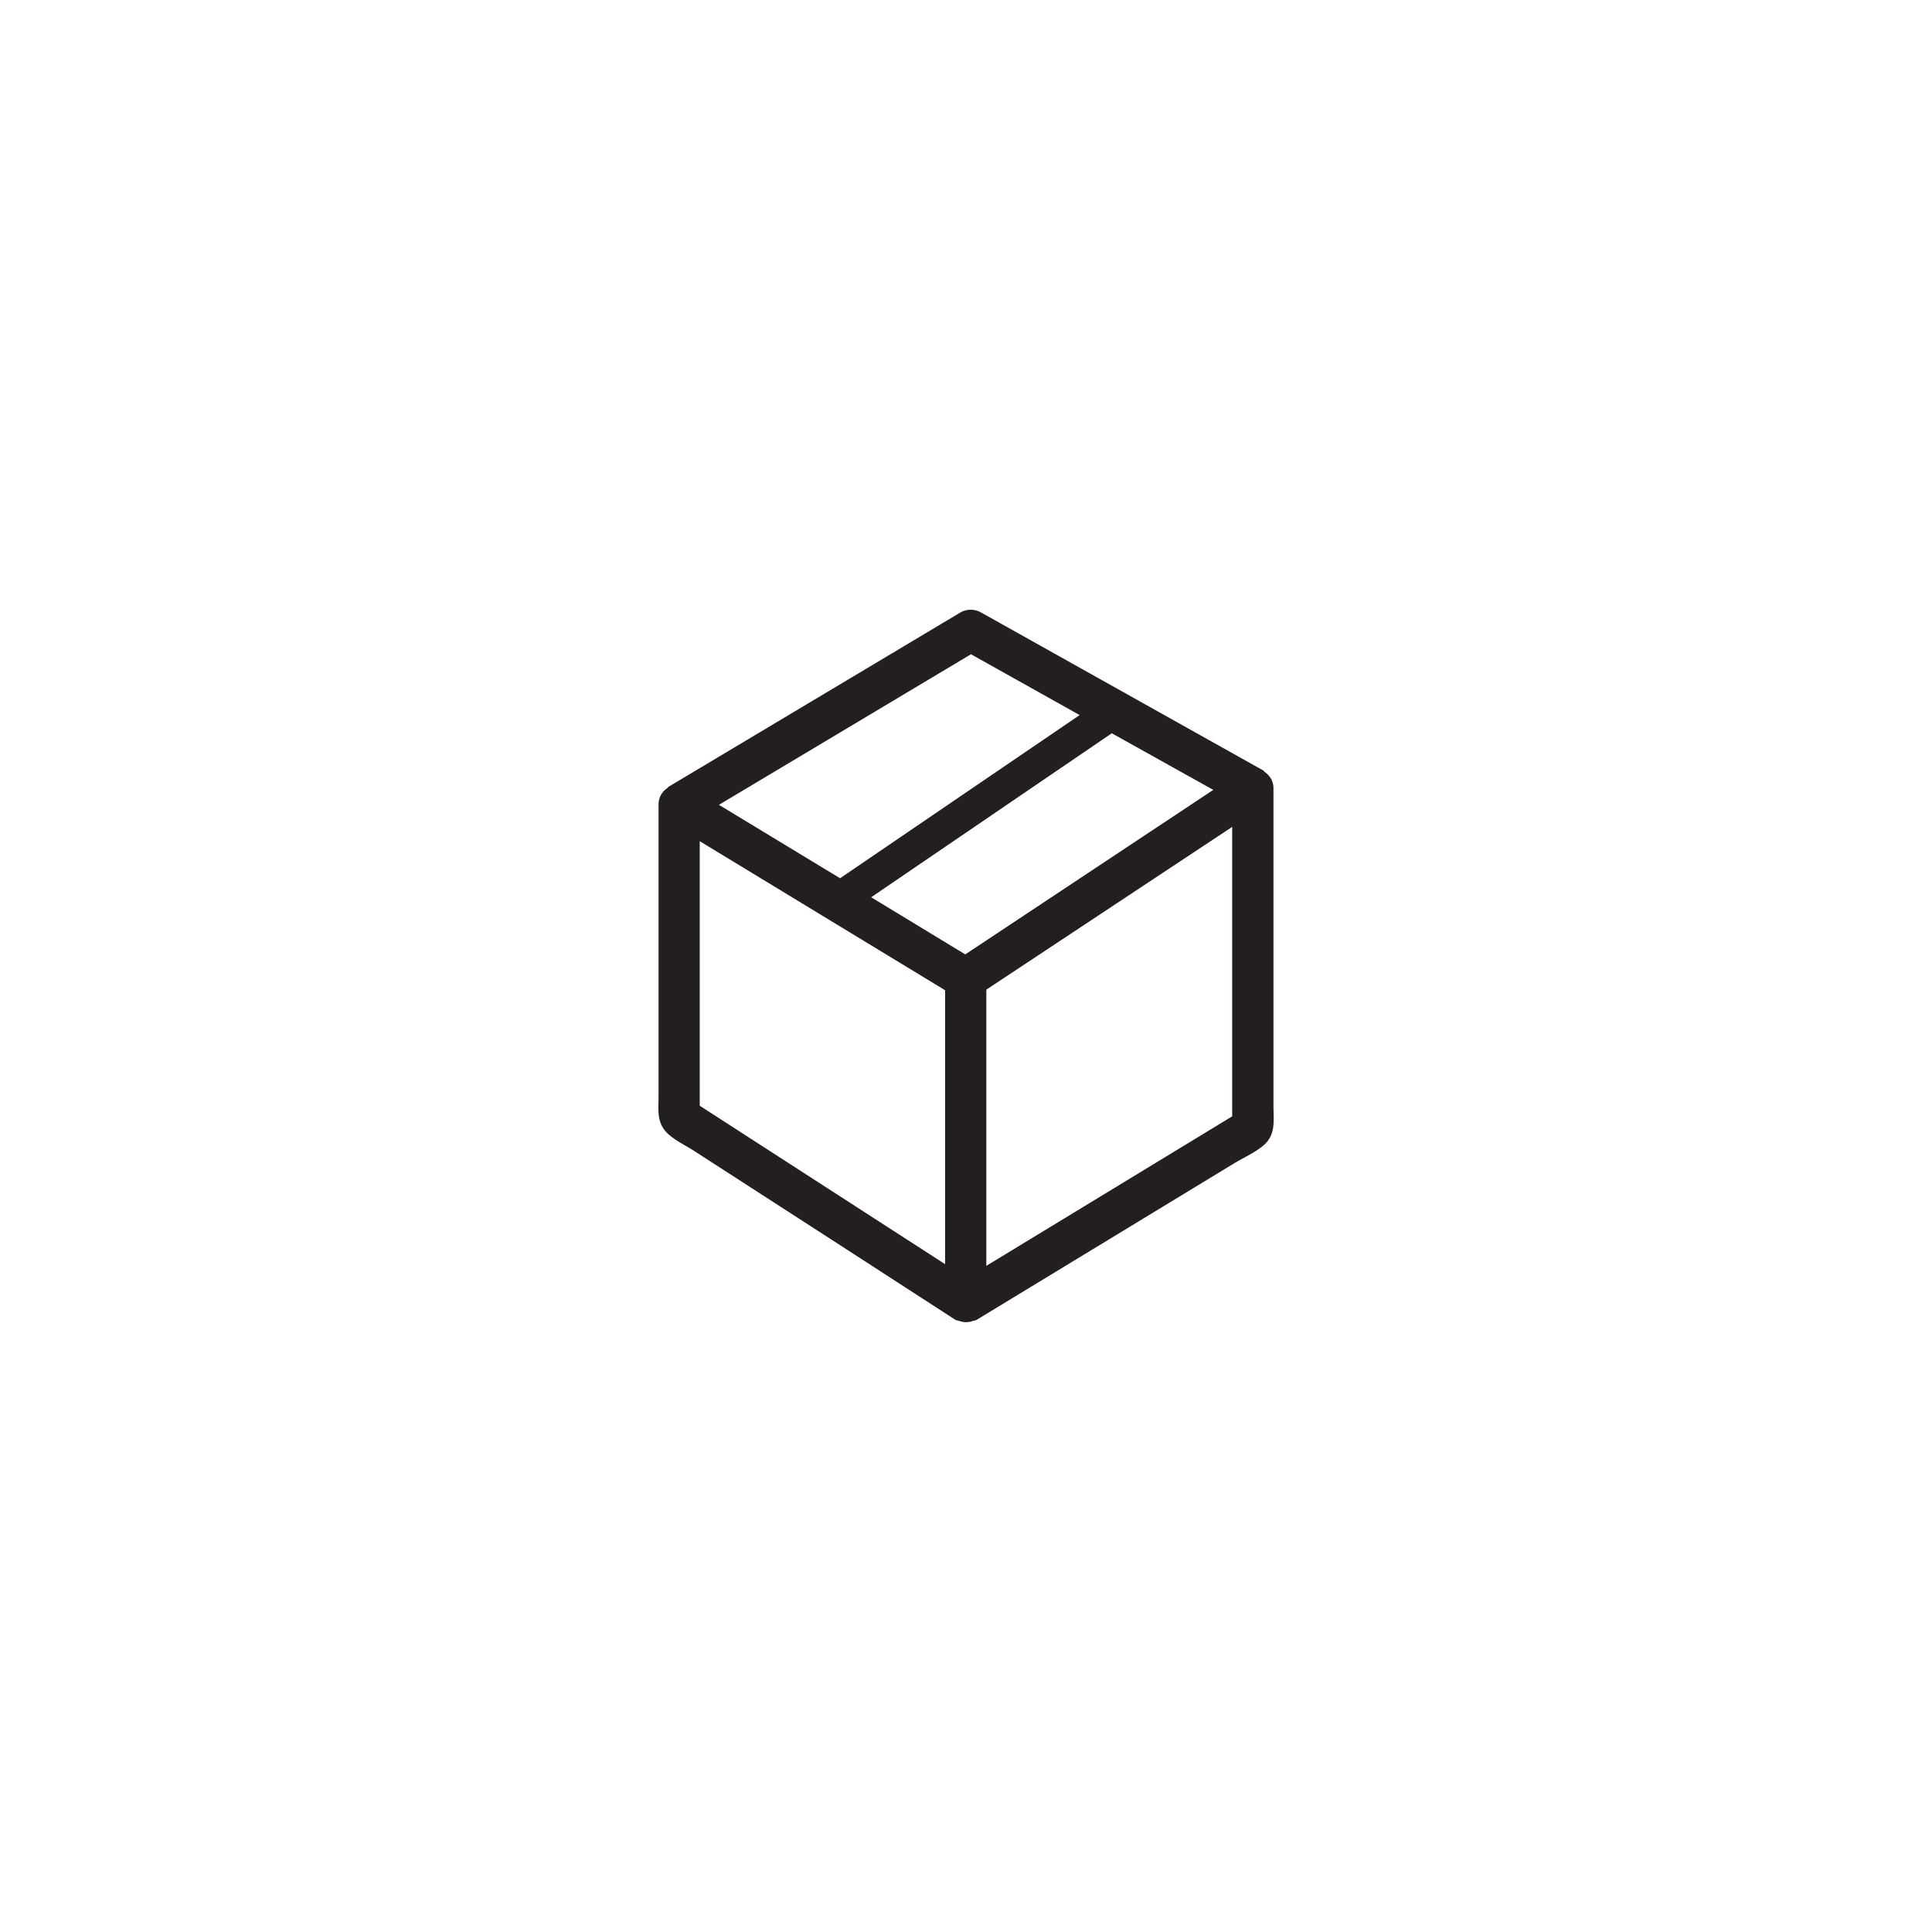 <svg id="Layer_1" data-name="Layer 1" xmlns="http://www.w3.org/2000/svg" viewBox="0 0 500 500"><defs><style>.cls-1{fill:#231f20;}</style></defs><title>Pop up </title><path class="cls-1" d="M329.57,286V204a5.16,5.16,0,0,0-.61-2.45,5.46,5.46,0,0,0-.36-.48,4.87,4.87,0,0,0-1.24-1.24c-.18-.13-.24-.33-.44-.44l-73-40.87a5.4,5.4,0,0,0-5.39,0l-75.45,45.06c-.18.1-.24.29-.4.41a4.55,4.55,0,0,0-1.5,1.55s0,.05-.06.08a5.12,5.12,0,0,0-.69,2.56v75.38c0,3.92-.59,7.23,2.65,10.06,2,1.75,4.71,3,6.94,4.48l37.56,24.26L247.3,341.6c.15.1.36.07.52.15s.35.09.53.14a5,5,0,0,0,3.47-.05l.09,0a4.58,4.58,0,0,0,.77-.22l66.6-40.48c2.44-1.49,5.44-2.81,7.64-4.65C330.28,293.66,329.57,290,329.57,286ZM251.29,169.32l28.12,15.74-62,42.23-31.35-19Zm-6.7,157.3v.54l-63.5-41V217.7l63.5,38.57ZM249.81,247l-24.35-14.79,62.27-42.44L314,204.42Zm69.08,41.91-63.63,38.69V256.12L318.89,214Z"/></svg>